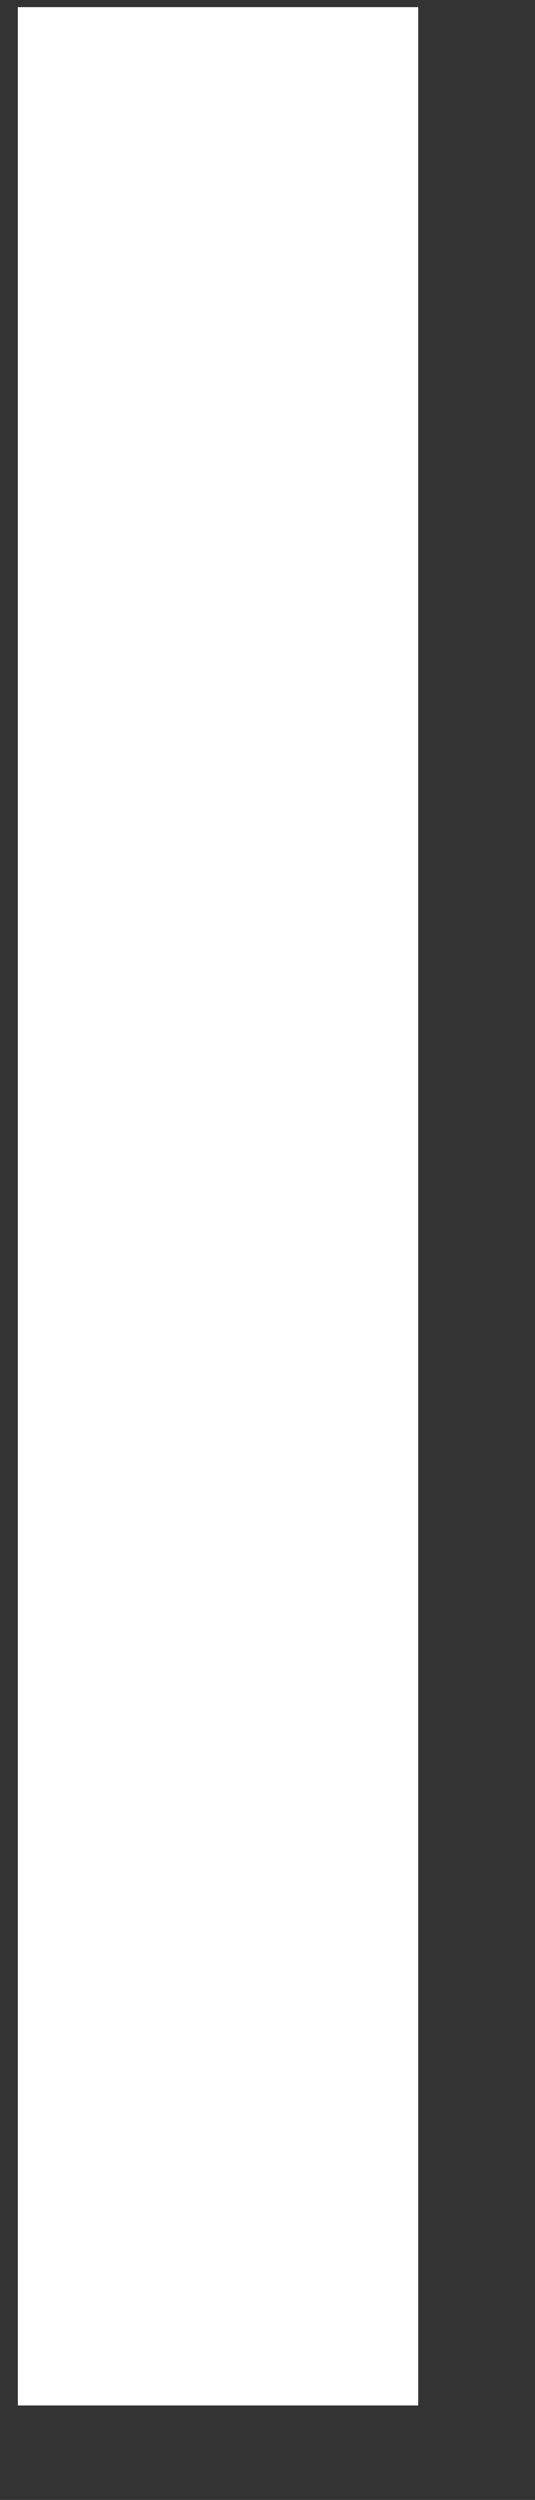 <?xml version="1.0" encoding="UTF-8" standalone="no"?><svg width='3' height='14' viewBox='0 0 3 14' fill='none' xmlns='http://www.w3.org/2000/svg'>
<rect x="0" y="0" width="3" height="14" fill="#333333" stroke="none"/>
<path d='M0.1 13.471V0.04H2.345V13.471H0.1Z' fill='white'/>
</svg>
